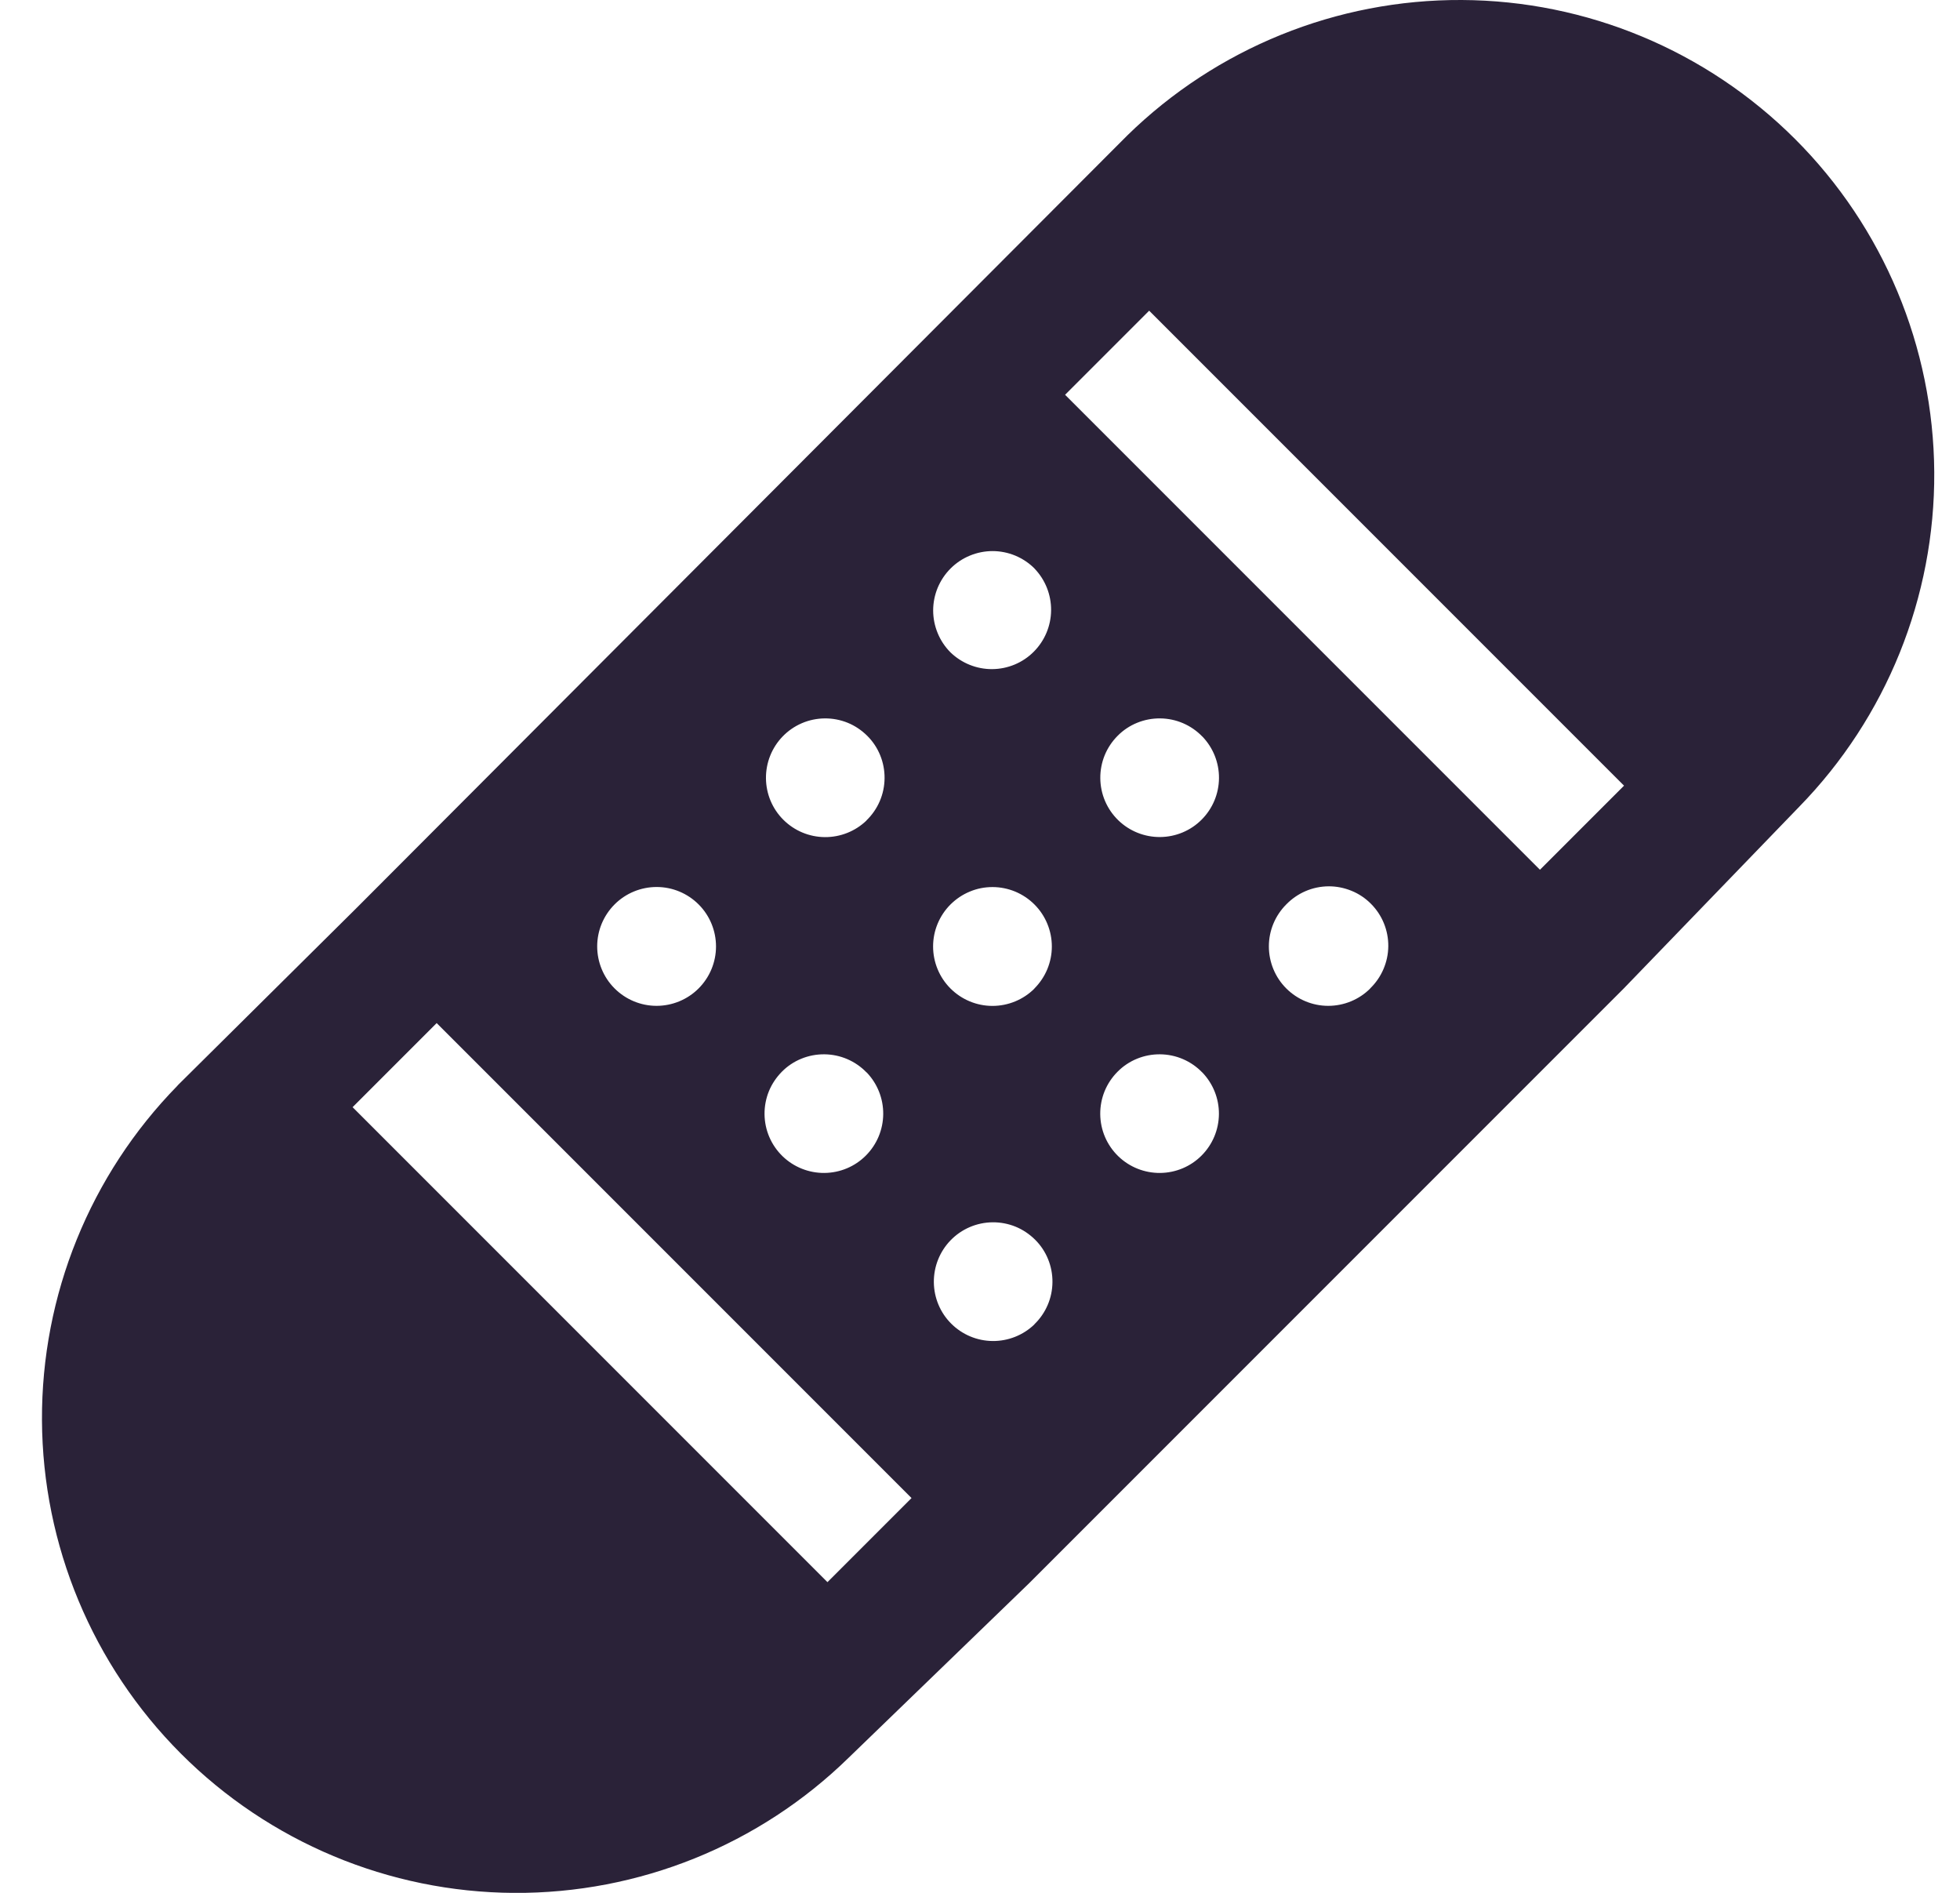 <svg xmlns="http://www.w3.org/2000/svg" fill="none" viewBox="0 0 29 28">
  <path fill="#2A2238" d="M5.277 13.43 16.677 2.006C17.999.712 19.778-.009 21.628 0 23.478.009 25.249.748 26.558 2.055c1.309 1.307 2.049 3.078 2.061 4.928.011 1.85-.707 3.63-2 4.953l-2.594 2.686-8.793 8.793-2.675 2.586c-1.323 1.293-3.103 2.011-4.953 2-1.85-.011-3.621-.752-4.928-2.061C1.368 24.63.63 22.858.621 21.009c-.009-1.85.712-3.629 2.006-4.95l.002-.004 2.644-2.621.002-.004h.004ZM15.307 8.41c-.082-.082-.178-.146-.285-.191-.107-.044-.221-.067-.336-.067-.115-0-.23.023-.336.067-.107.044-.204.109-.285.19-.082.082-.146.178-.191.285-.044.107-.067.221-.067.336-0.0.115.023.23.067.336.044.107.109.204.19.285.166.16.388.249.618.247.23-.002.451-.094.613-.257.163-.163.255-.383.257-.613.002-.23-.086-.452-.246-.618h.002Zm-2.487 3.726c.084-.081.151-.178.197-.285.046-.107.07-.222.071-.339.001-.117-.021-.232-.065-.34-.044-.108-.109-.206-.192-.288-.083-.082-.18-.148-.288-.192-.108-.044-.224-.066-.34-.065-.117.001-.232.025-.339.071-.107.046-.204.113-.285.197-.16.166-.248.388-.246.618.002.23.094.451.257.613.163.163.383.255.613.257.23.002.452-.086.618-.246Zm-2.484 2.486c.165-.165.258-.388.258-.621 0-.233-.092-.457-.257-.622-.165-.165-.388-.258-.621-.258-.233-0-.457.092-.622.257-.082.082-.146.178-.191.285-.044.106-.067.221-.067.336-0.0.233.092.457.257.622.165.165.388.258.621.258.233 0.0.457-.092.622-.257Zm4.968 4.968c.084-.081.151-.178.197-.285.046-.107.07-.222.071-.339.001-.117-.021-.232-.065-.34-.044-.108-.109-.206-.192-.288-.083-.082-.181-.148-.288-.192-.108-.044-.224-.066-.34-.065-.117.001-.232.025-.339.071-.107.046-.204.113-.285.197-.16.166-.248.388-.246.618.002.23.094.451.257.613.163.163.383.255.613.257.23.002.452-.086.618-.246Zm2.484-3.726c-.081-.084-.178-.151-.285-.197-.107-.046-.222-.07-.339-.071-.117-.001-.232.021-.34.065-.108.044-.206.109-.288.192-.083.083-.148.181-.192.288-.044.108-.066.224-.065.34.001.117.025.232.071.339.046.107.113.204.197.285.166.16.388.248.618.246.23-.002.451-.094.613-.257.163-.163.255-.383.257-.613.002-.23-.087-.452-.247-.618Zm2.484-1.242c.084-.081.151-.178.197-.285.046-.107.071-.222.072-.339.001-.117-.021-.232-.065-.34-.044-.108-.109-.206-.192-.289-.082-.083-.18-.148-.288-.192-.108-.044-.224-.067-.34-.066-.117.001-.232.025-.339.071-.107.046-.204.113-.285.196-.165.165-.258.388-.258.621-0.0.233.092.457.257.622.165.165.388.258.621.258.233 0.0.457-.092.622-.257h-.002Zm-7.451 1.242c-.081-.084-.178-.151-.285-.197-.107-.046-.222-.07-.339-.071-.117-.001-.232.021-.34.065s-.206.109-.288.192c-.082.083-.148.181-.192.288-.044.108-.066.224-.065.34.001.117.025.232.071.339.046.107.113.204.197.285.166.16.388.248.618.246.23-.002.451-.094.613-.257.163-.163.255-.383.257-.613.002-.23-.086-.452-.246-.618Zm2.484-1.242c.082-.082.146-.178.191-.285.044-.107.067-.221.067-.336 0-.115-.023-.23-.067-.336-.044-.107-.109-.204-.19-.285-.082-.082-.178-.146-.285-.191-.107-.044-.221-.067-.336-.067-.115-0-.23.022-.336.067-.107.044-.203.109-.285.19-.165.165-.258.388-.258.621-0.0.233.092.457.257.622.165.165.388.258.621.258.233 0.0.457-.092.622-.257Zm2.484-3.727c-.081-.084-.178-.151-.285-.197-.107-.046-.222-.07-.339-.071-.117-.001-.232.021-.34.065-.108.044-.206.109-.288.192-.083.083-.148.181-.192.288-.044.108-.066.224-.065.34.001.117.025.232.071.339.046.107.113.204.197.285.166.16.388.248.618.246.23-.002.451-.094.613-.257.163-.163.255-.383.257-.613.002-.23-.087-.452-.247-.618Zm-2.03-5.055 7.026 7.026 1.244-1.244-7.026-7.026-1.244 1.244ZM13.487 22.16l-7.026-7.026-1.244 1.244 7.026 7.026 1.244-1.244Z"/>
</svg>
